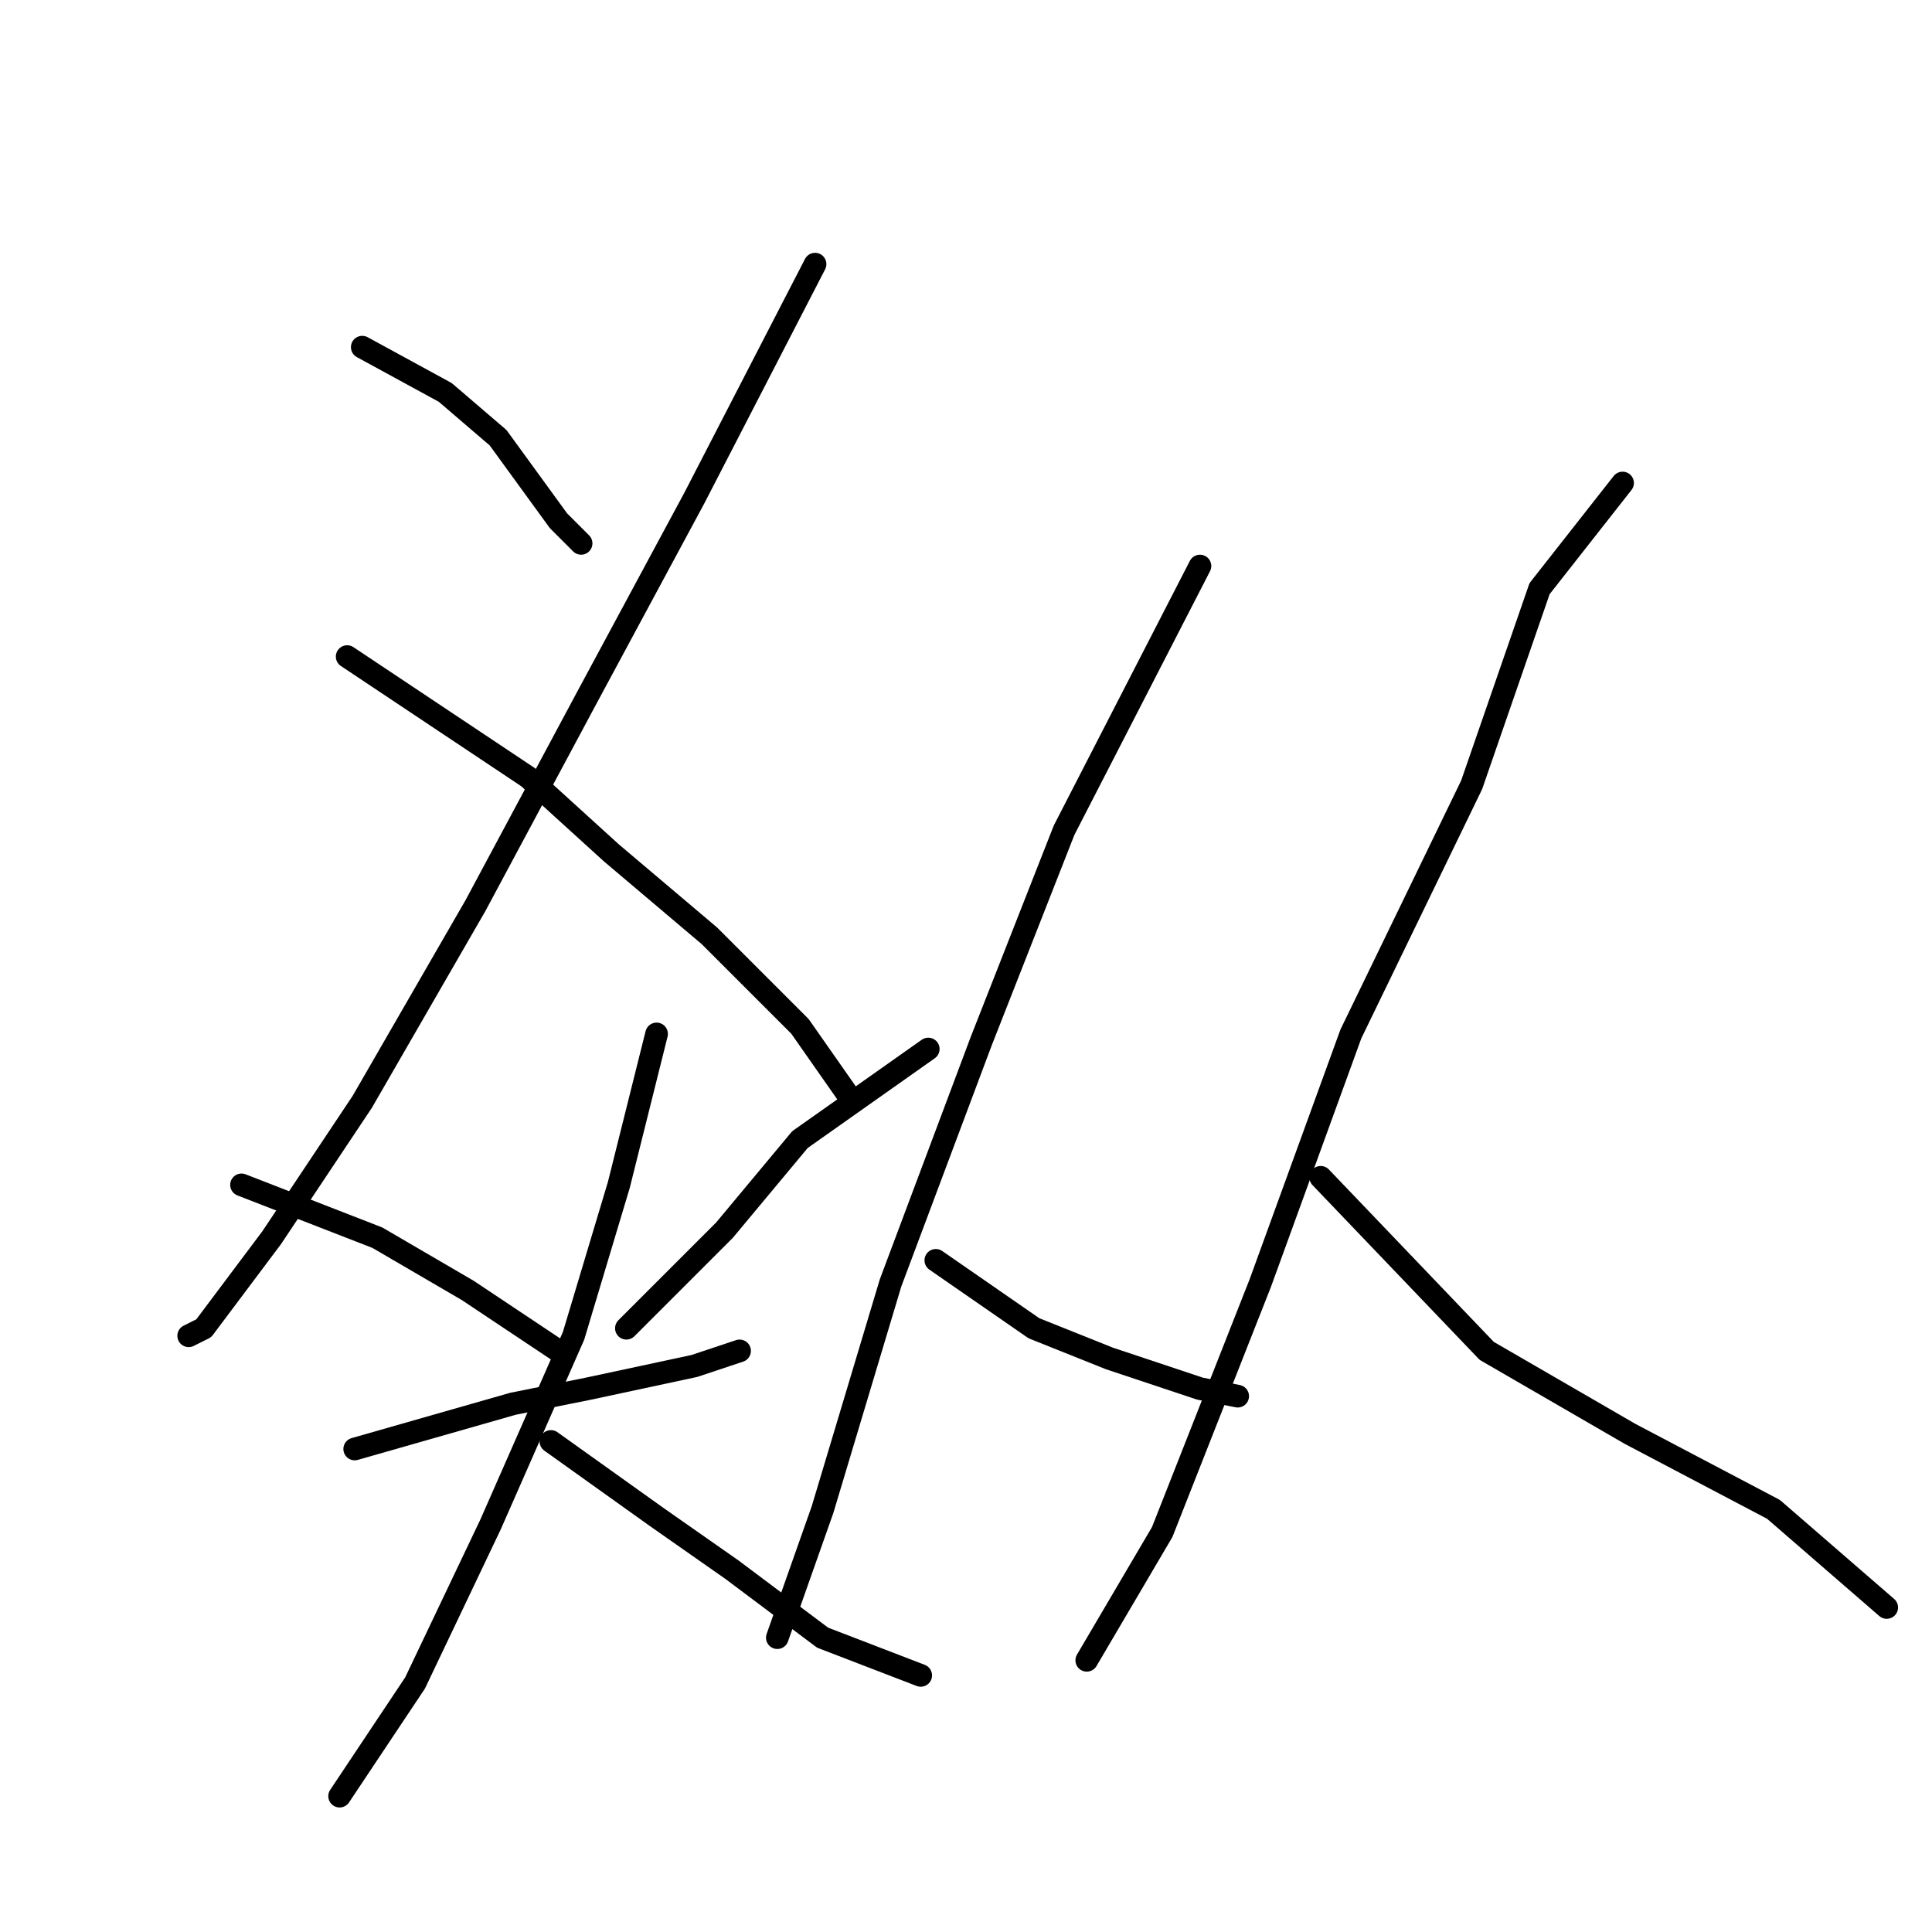<?xml version="1.0" standalone="no"?>
    <svg width="256" height="256" xmlns="http://www.w3.org/2000/svg" version="1.1">
    <polyline stroke="black" stroke-width="3" stroke-linecap="round" fill="transparent" stroke-linejoin="round" points="48 46 59 52 66 58 74 69 77 72 77 72 " />
        <polyline stroke="black" stroke-width="3" stroke-linecap="round" fill="transparent" stroke-linejoin="round" points="108 35 92 66 78 92 63 120 48 146 36 164 27 176 25 177 25 177 " />
        <polyline stroke="black" stroke-width="3" stroke-linecap="round" fill="transparent" stroke-linejoin="round" points="46 87 70 103 81 113 94 124 106 136 113 146 113 146 " />
        <polyline stroke="black" stroke-width="3" stroke-linecap="round" fill="transparent" stroke-linejoin="round" points="32 157 50 164 62 171 74 179 74 179 " />
        <polyline stroke="black" stroke-width="3" stroke-linecap="round" fill="transparent" stroke-linejoin="round" points="123 139 106 151 96 163 83 176 83 176 " />
        <polyline stroke="black" stroke-width="3" stroke-linecap="round" fill="transparent" stroke-linejoin="round" points="47 192 68 186 78 184 92 181 98 179 98 179 " />
        <polyline stroke="black" stroke-width="3" stroke-linecap="round" fill="transparent" stroke-linejoin="round" points="87 137 82 157 76 177 65 202 55 223 47 235 45 238 45 238 " />
        <polyline stroke="black" stroke-width="3" stroke-linecap="round" fill="transparent" stroke-linejoin="round" points="73 191 87 201 97 208 109 217 122 222 122 222 " />
        <polyline stroke="black" stroke-width="3" stroke-linecap="round" fill="transparent" stroke-linejoin="round" points="159 75 141 110 130 138 118 170 109 200 103 217 103 217 " />
        <polyline stroke="black" stroke-width="3" stroke-linecap="round" fill="transparent" stroke-linejoin="round" points="124 167 137 176 147 180 159 184 164 185 164 185 " />
        <polyline stroke="black" stroke-width="3" stroke-linecap="round" fill="transparent" stroke-linejoin="round" points="215 64 204 78 195 104 179 137 167 170 154 203 144 220 144 220 " />
        <polyline stroke="black" stroke-width="3" stroke-linecap="round" fill="transparent" stroke-linejoin="round" points="175 156 197 179 216 190 235 200 250 213 250 213 " />
        </svg>